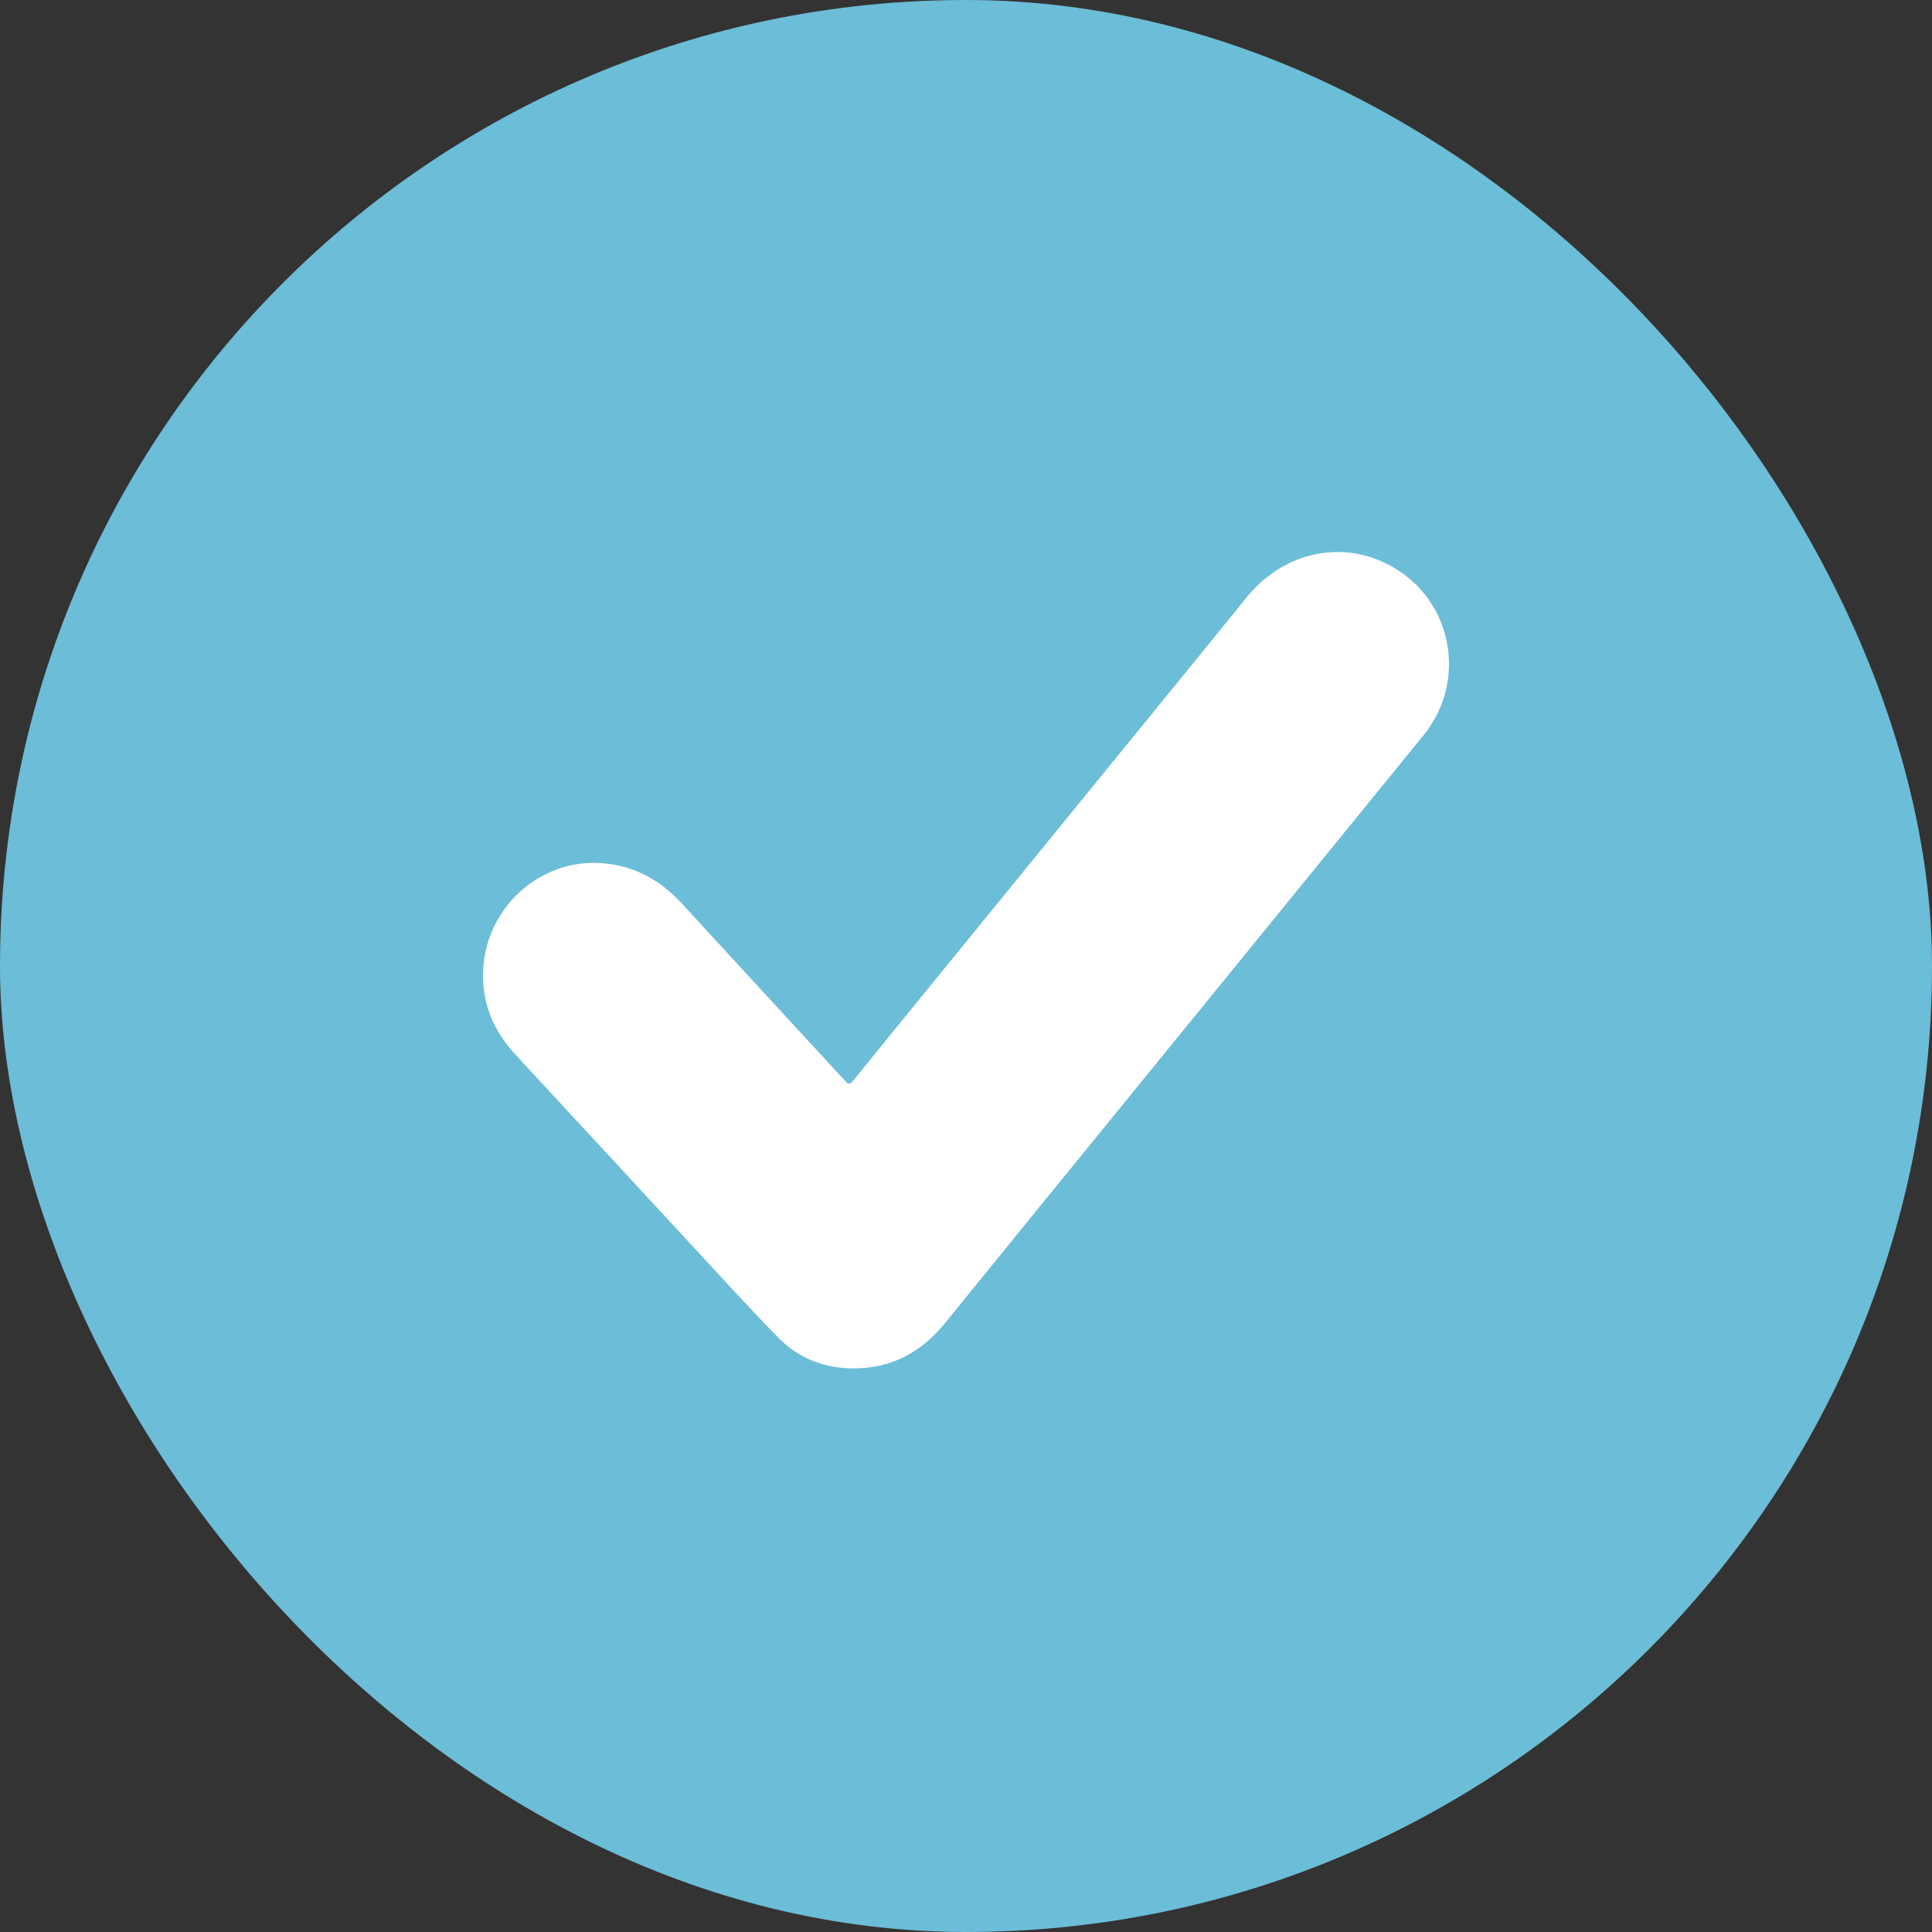 <svg width="28" height="28" viewBox="0 0 28 28" fill="none" xmlns="http://www.w3.org/2000/svg">
<rect x="0" y="0" width="28" height="28" fill="#333333" stroke="none"/>
<rect width="28" height="28" rx="14" fill="#6CBDD7"/>
<path d="M7 14.135C7 13.233 7.74 12.491 8.629 12.506C9.135 12.515 9.548 12.729 9.886 13.099C10.256 13.502 10.627 13.905 10.997 14.307C11.391 14.735 11.786 15.163 12.18 15.591C12.203 15.616 12.229 15.64 12.251 15.667C12.292 15.718 12.321 15.716 12.364 15.663C12.763 15.17 13.164 14.679 13.564 14.187C14.559 12.966 15.554 11.745 16.549 10.524C17.055 9.902 17.563 9.282 18.066 8.659C18.656 7.927 19.629 7.786 20.357 8.331C21.089 8.879 21.217 9.936 20.633 10.653C19.281 12.316 17.927 13.976 16.574 15.638C15.613 16.818 14.651 17.999 13.691 19.181C13.379 19.565 12.982 19.799 12.485 19.828C12.026 19.856 11.609 19.721 11.284 19.39C10.847 18.946 10.429 18.483 10.005 18.025C9.618 17.609 9.234 17.191 8.849 16.774C8.387 16.275 7.924 15.778 7.464 15.277C7.167 14.956 7 14.579 7 14.135Z" fill="white"/>
</svg>
